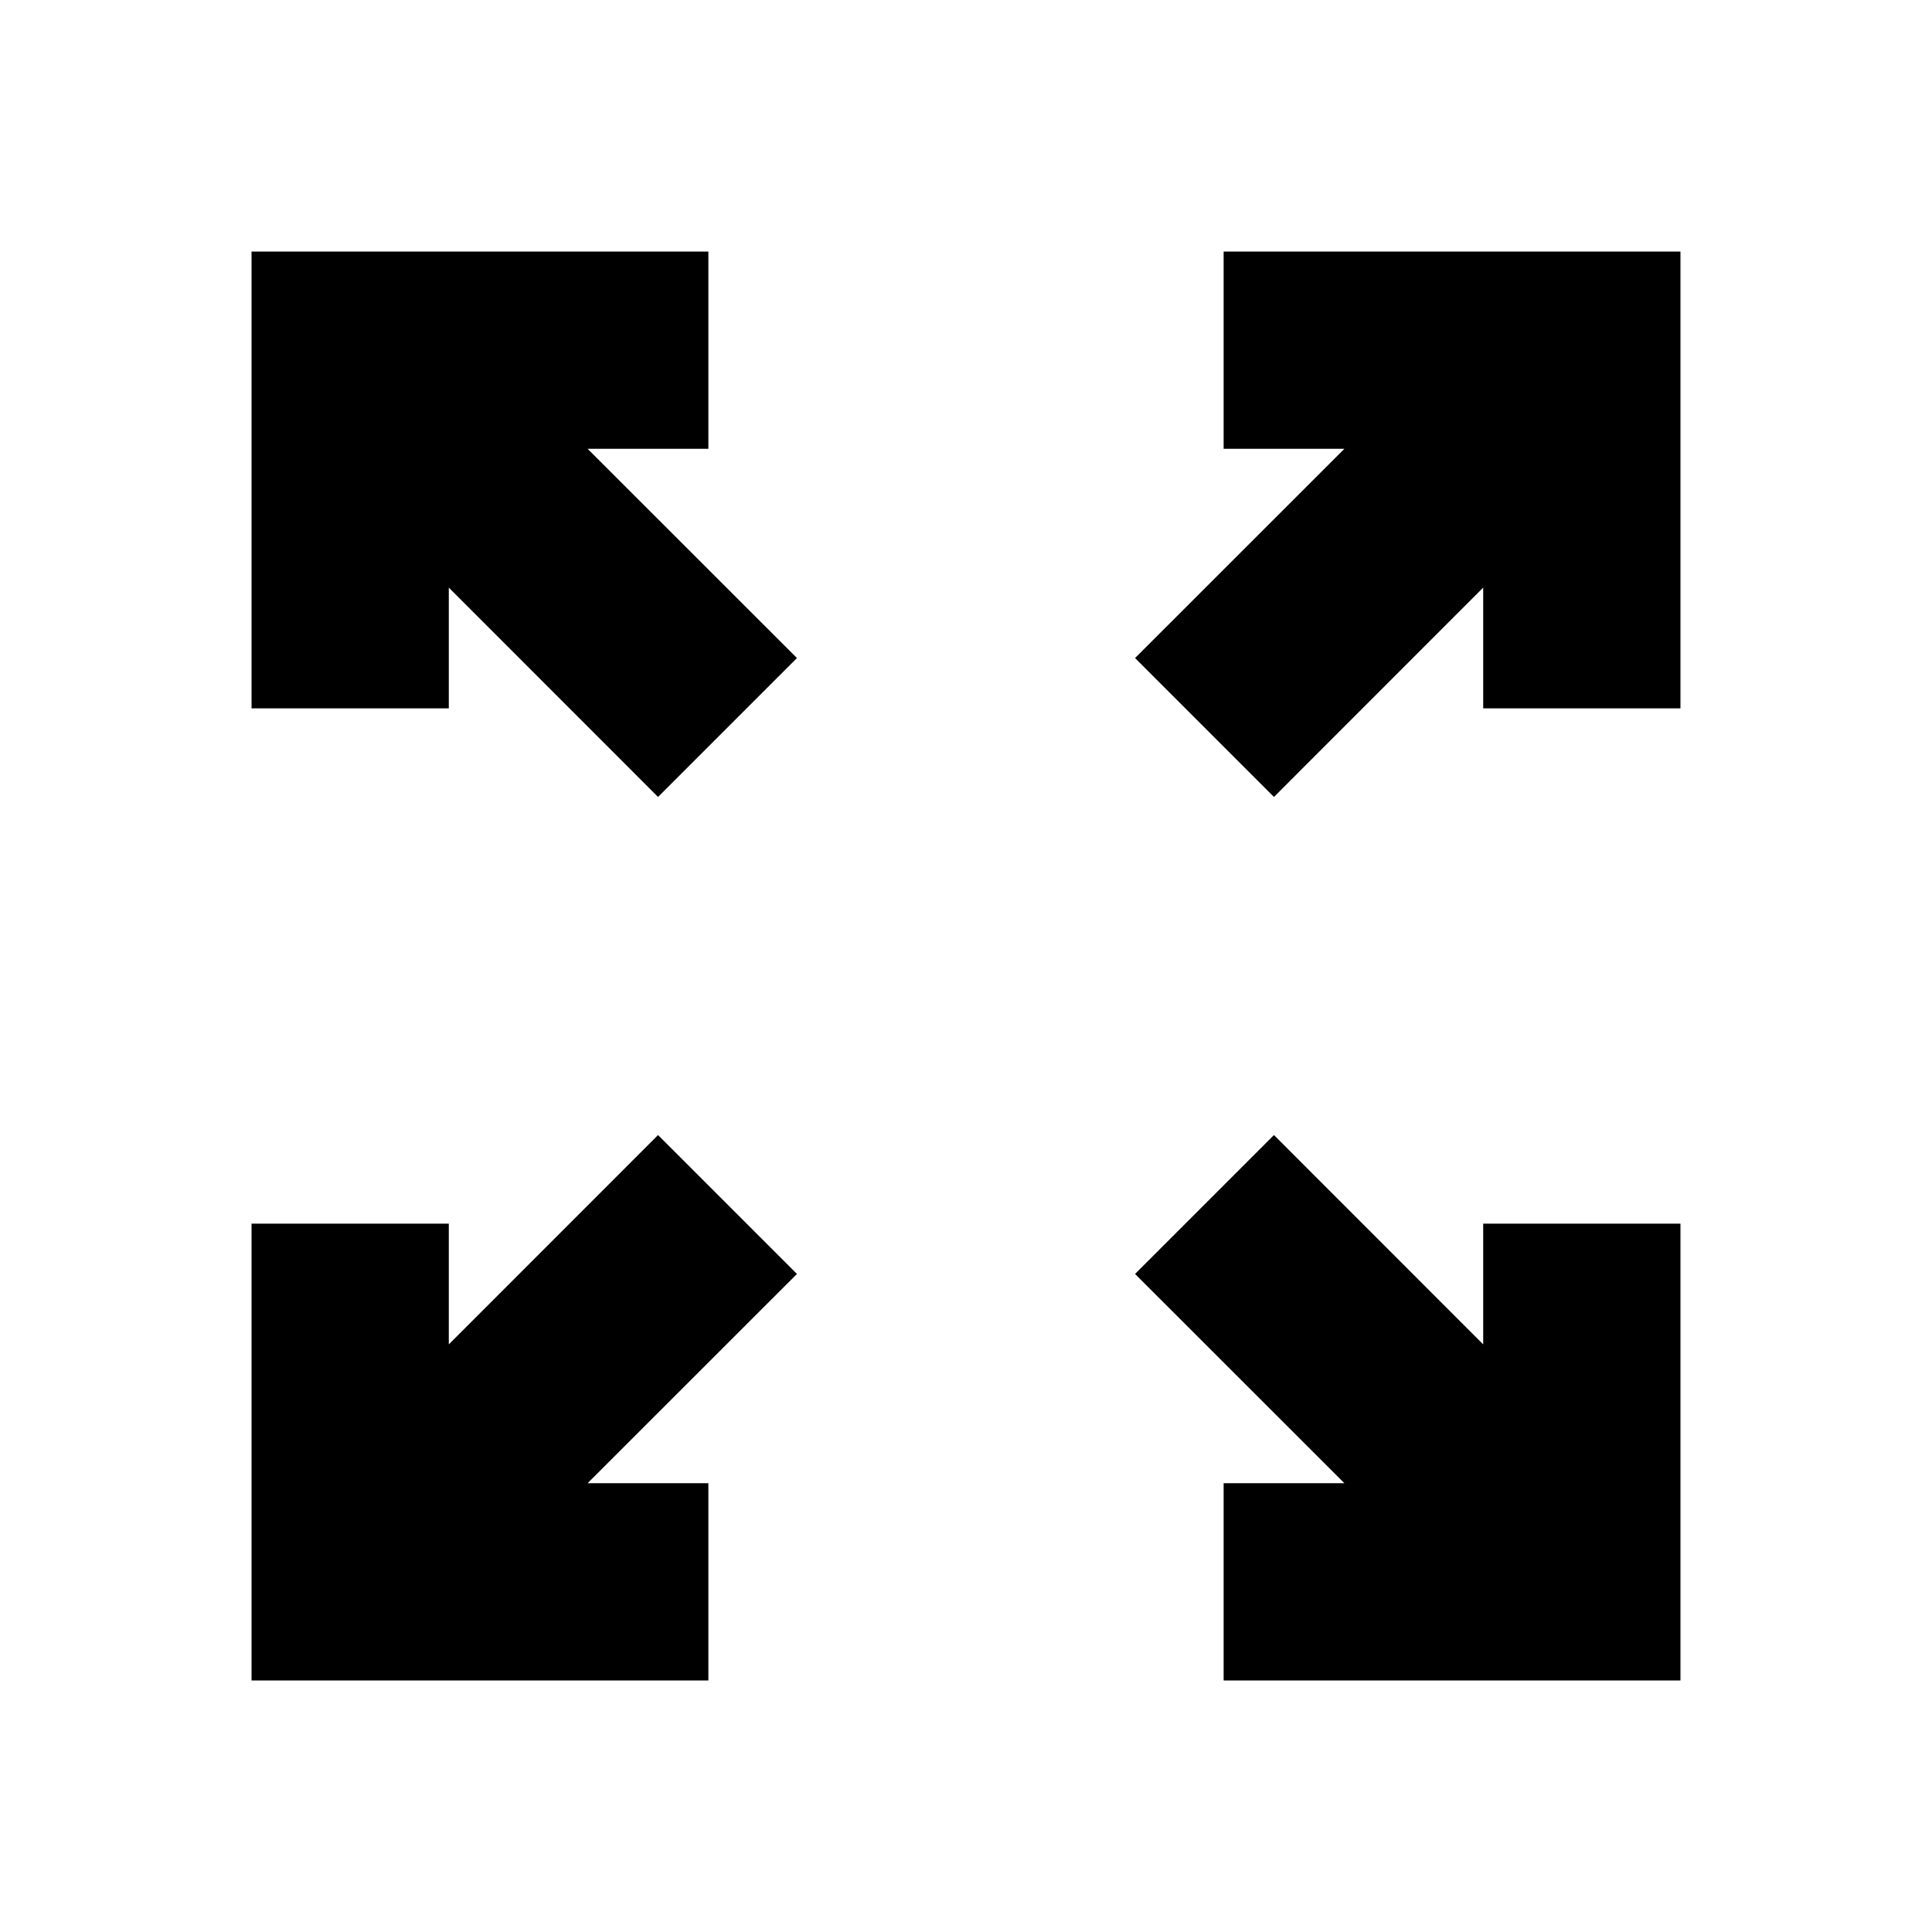 <svg xmlns="http://www.w3.org/2000/svg" height="20" width="20"><path d="M2.604 17.396v-4.729h2.042v1.25l2.166-2.167 1.438 1.438-2.167 2.166h1.25v2.042Zm10.063 0v-2.042h1.25l-2.167-2.166 1.438-1.438 2.166 2.167v-1.25h2.042v4.729ZM6.812 8.25 4.646 6.083v1.25H2.604V2.604h4.729v2.042h-1.25L8.25 6.812Zm6.376 0L11.75 6.812l2.167-2.166h-1.25V2.604h4.729v4.729h-2.042v-1.25Z"/></svg>